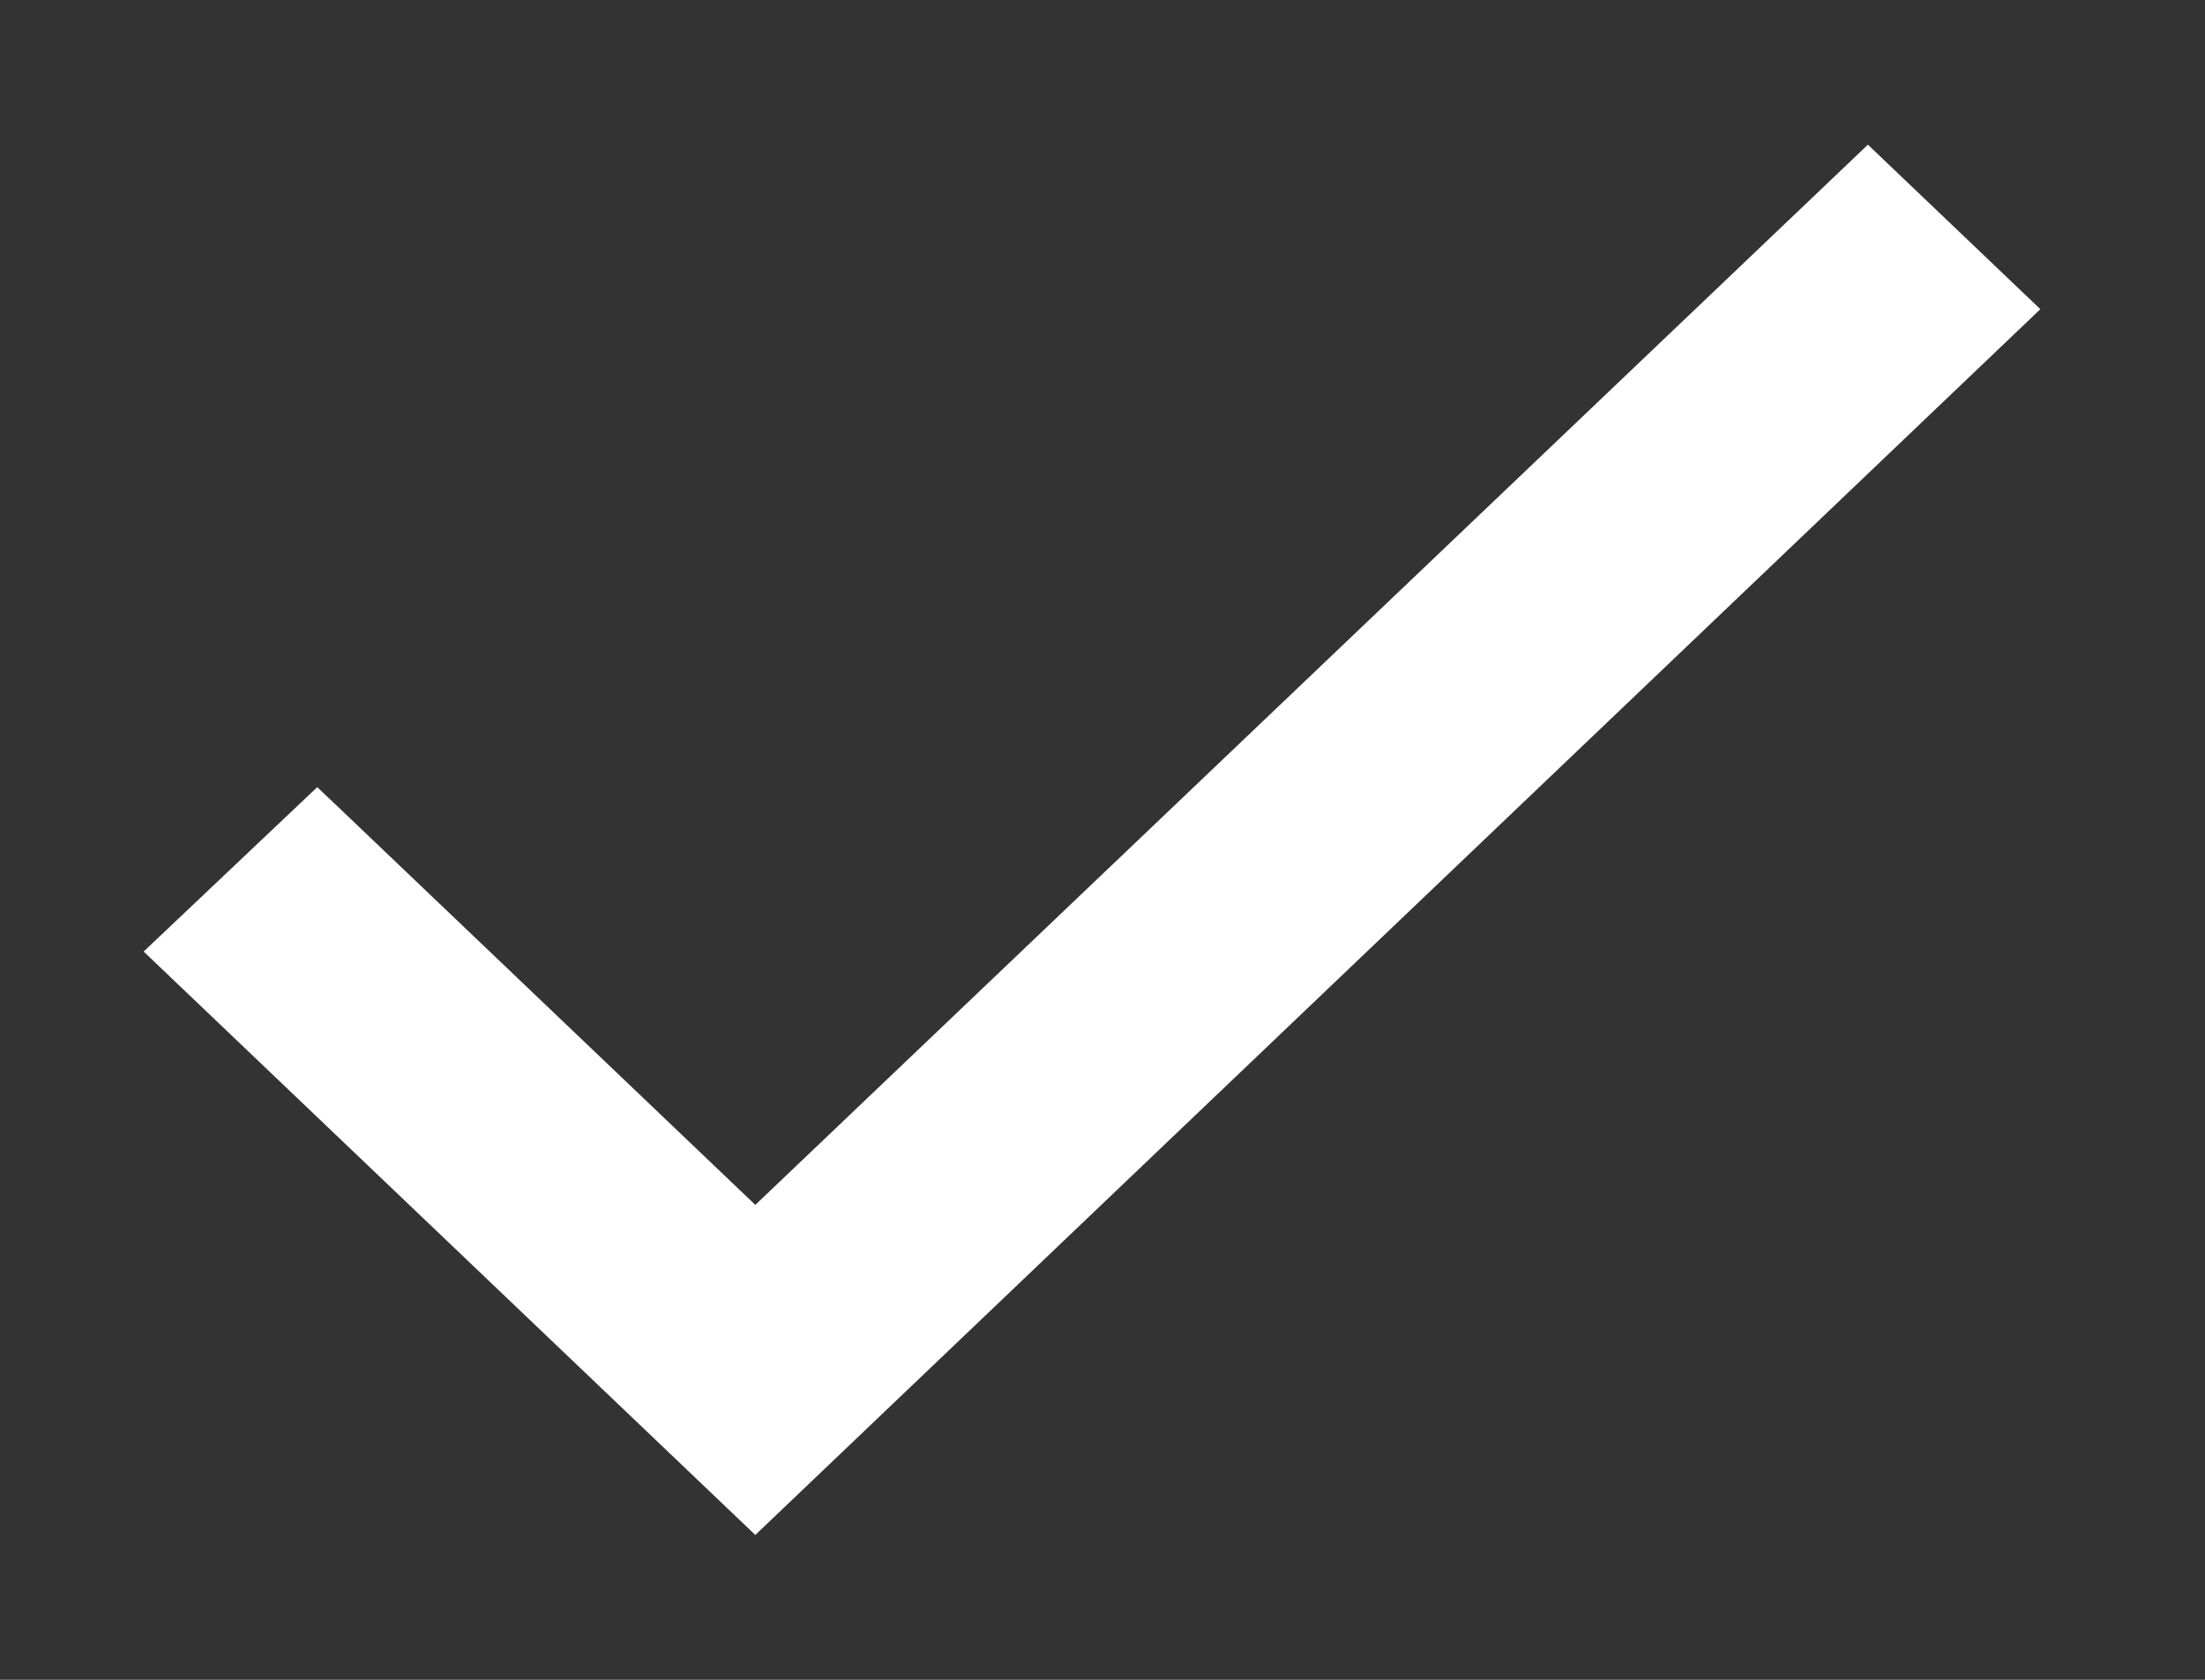 <!-- Generated by IcoMoon.io -->
<svg version="1.1" xmlns="http://www.w3.org/2000/svg" viewBox="0 0 42 32">
<rect x="0" y="0" width="42" height="32" fill="#333333" stroke="none"/>
<title>icon-check</title>
<path fill="#fff" d="M6.263 15.205l-0.22-0.21-3.307 3.132 11.651 11.114 24.477-23.351-3.285-3.134-21.192 20.197-8.124-7.75z"></path>
</svg>
